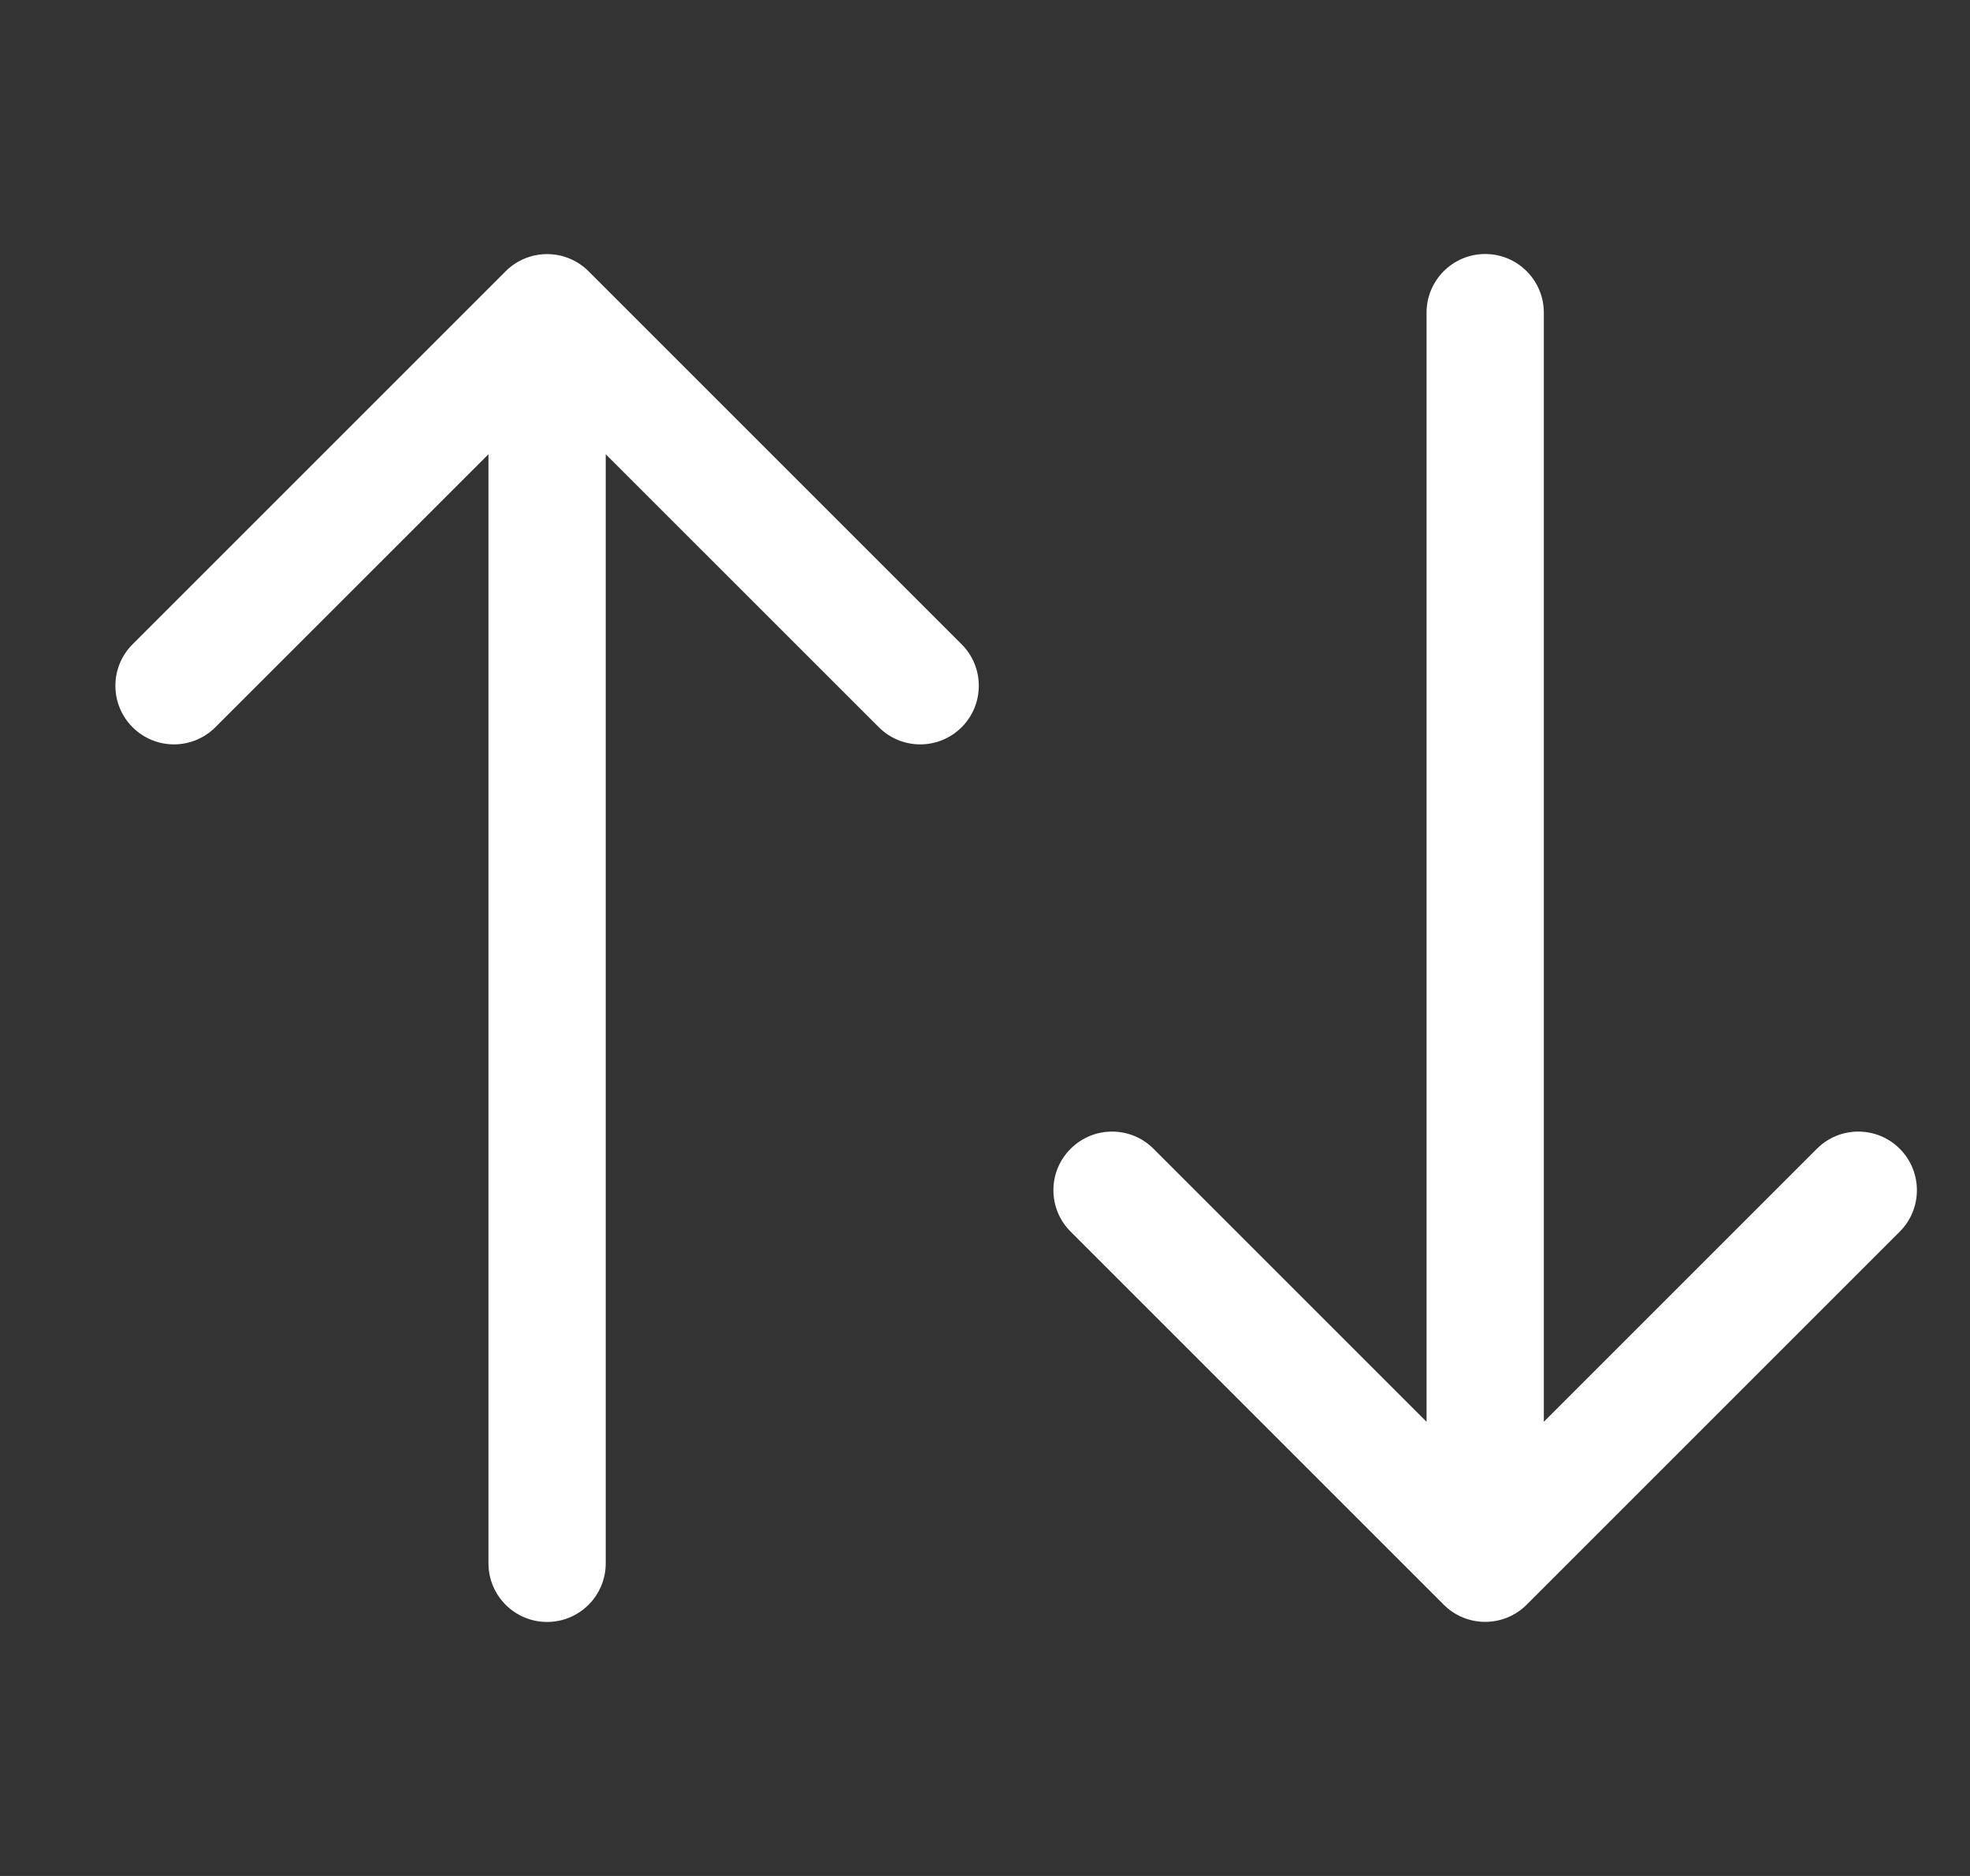 <svg width="21" height="20" viewBox="0 0 21 20" fill="none" xmlns="http://www.w3.org/2000/svg">
<rect x="0" y="0" width="21" height="20" fill="#333333" stroke="none"/>
<path d="M5.207 16.667C5.207 17.012 5.487 17.292 5.832 17.292C6.177 17.292 6.457 17.012 6.457 16.667L5.207 16.667ZM6.274 2.892C6.03 2.648 5.634 2.648 5.39 2.892L1.413 6.869C1.169 7.113 1.169 7.509 1.413 7.753C1.657 7.997 2.052 7.997 2.296 7.753L5.832 4.218L9.368 7.753C9.612 7.997 10.007 7.997 10.251 7.753C10.495 7.509 10.495 7.113 10.251 6.869L6.274 2.892ZM6.457 16.667L6.457 3.334L5.207 3.334L5.207 16.667L6.457 16.667Z" fill="white"/>
<path d="M15.207 3.333C15.207 2.988 15.487 2.708 15.832 2.708C16.177 2.708 16.457 2.988 16.457 3.333L15.207 3.333ZM16.274 17.108C16.03 17.352 15.634 17.352 15.39 17.108L11.413 13.131C11.168 12.887 11.168 12.491 11.413 12.247C11.657 12.003 12.052 12.003 12.296 12.247L15.832 15.783L19.368 12.247C19.612 12.003 20.007 12.003 20.251 12.247C20.495 12.491 20.495 12.887 20.251 13.131L16.274 17.108ZM16.457 3.333L16.457 16.666L15.207 16.666L15.207 3.333L16.457 3.333Z" fill="white"/>
</svg>
